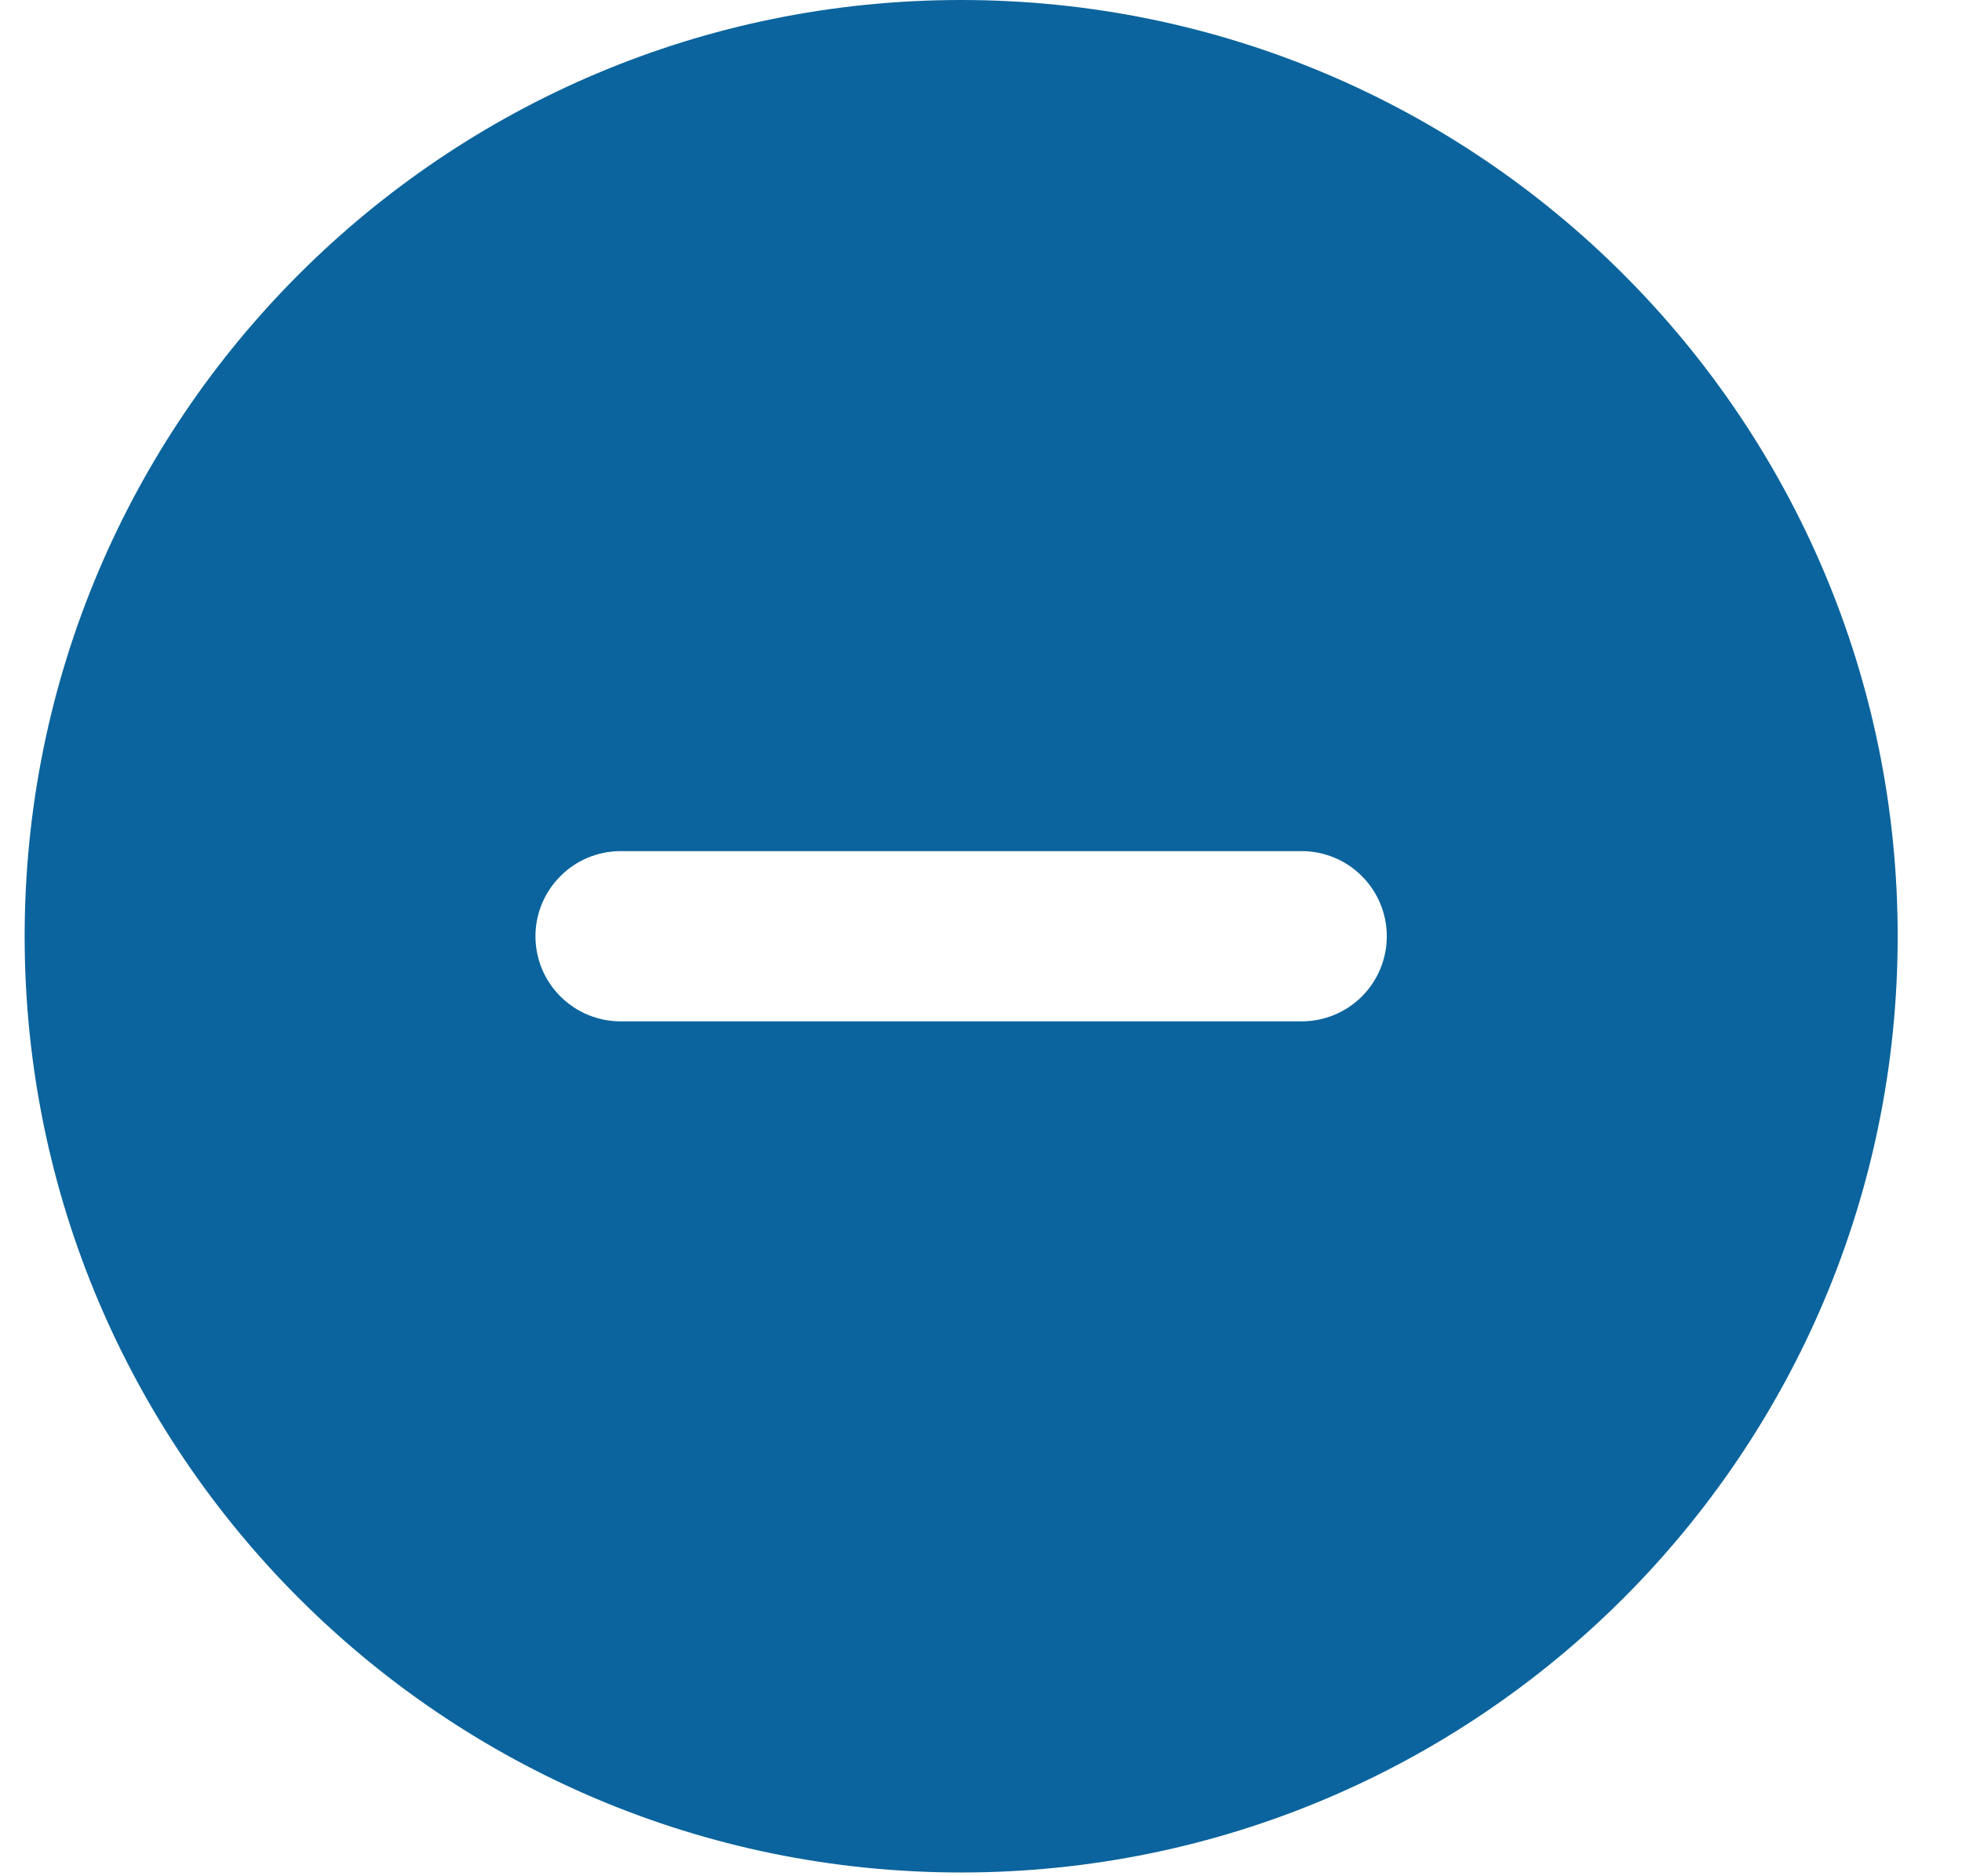 <svg width="23" height="22" viewBox="0 0 23 22" fill="none" xmlns="http://www.w3.org/2000/svg">
<path fill-rule="evenodd" clip-rule="evenodd" d="M11.267 0C5.204 0 0.289 4.915 0.289 10.978C0.289 17.041 5.204 21.956 11.267 21.956C17.33 21.956 22.246 17.041 22.246 10.978C22.246 4.915 17.33 0 11.267 0ZM7.275 9.98C7.011 9.98 6.757 10.085 6.57 10.273C6.382 10.46 6.277 10.714 6.277 10.978C6.277 11.243 6.382 11.497 6.57 11.684C6.757 11.871 7.011 11.976 7.275 11.976H15.259C15.524 11.976 15.778 11.871 15.965 11.684C16.152 11.497 16.257 11.243 16.257 10.978C16.257 10.714 16.152 10.46 15.965 10.273C15.778 10.085 15.524 9.98 15.259 9.98H7.275Z" fill="#0B649D"/>
</svg>
